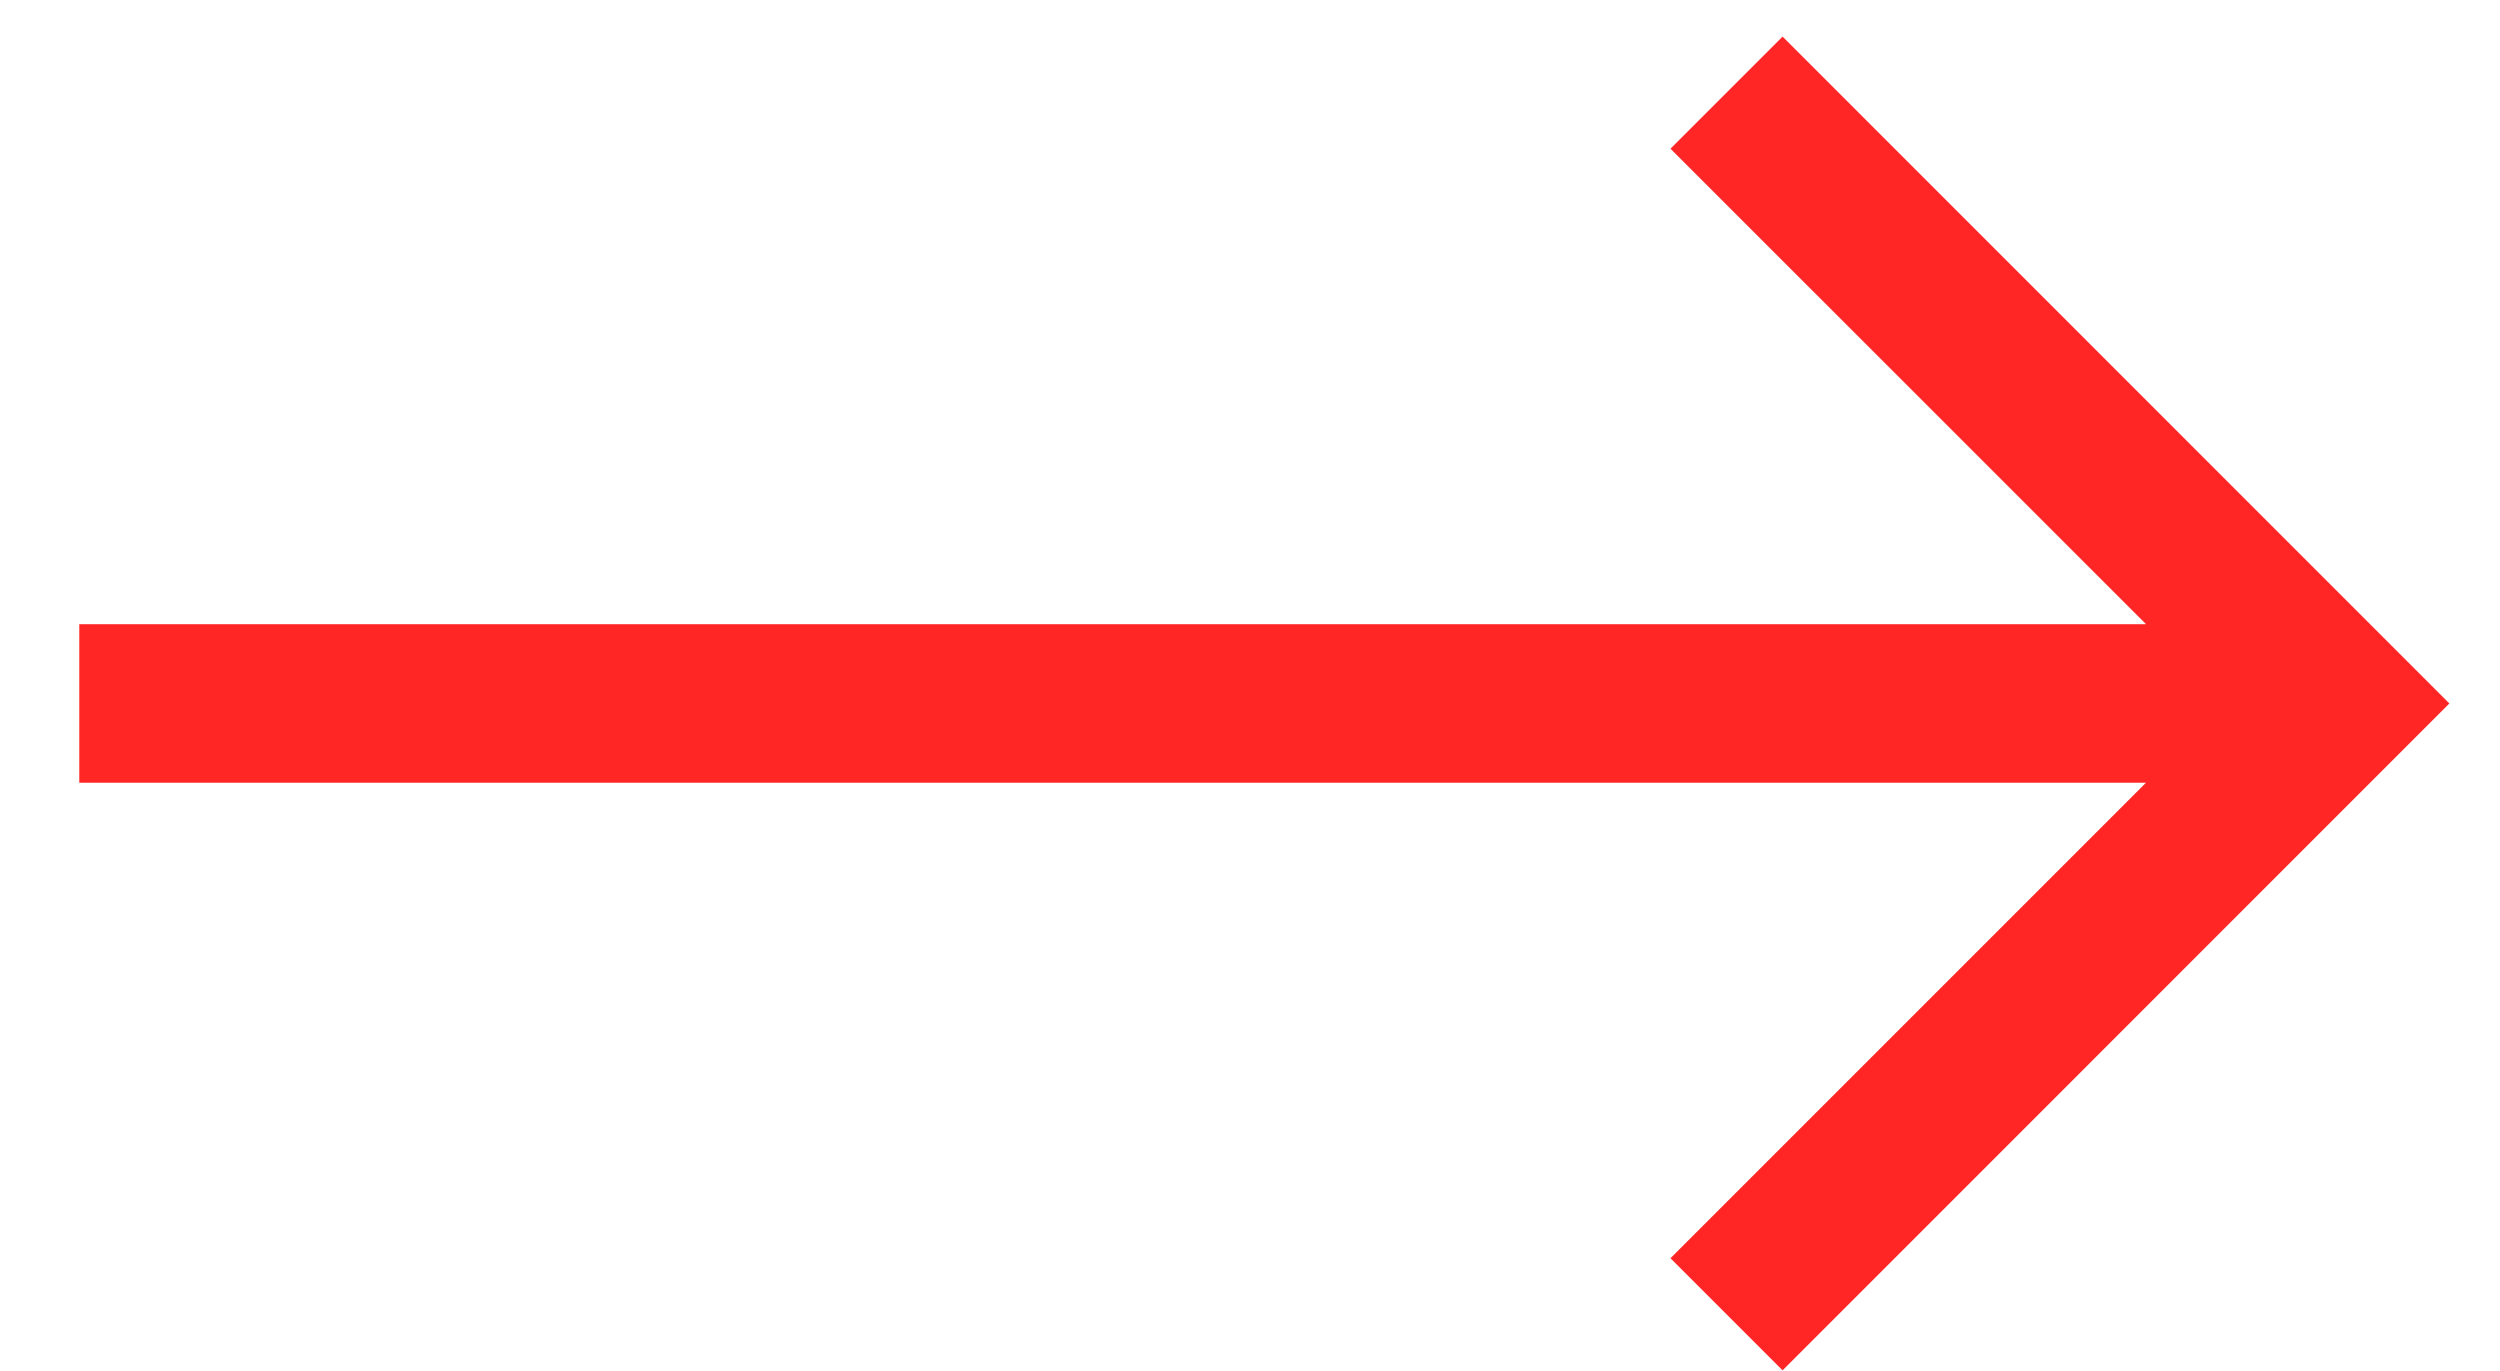 <svg width="31" height="17" fill="none" xmlns="http://www.w3.org/2000/svg"><path d="M22.104.454l-1.39 1.39 5.897 5.896H.983v1.966H26.61l-5.896 5.896 1.39 1.39 8.268-8.269L22.104.454z" fill="#FF2625"/></svg>